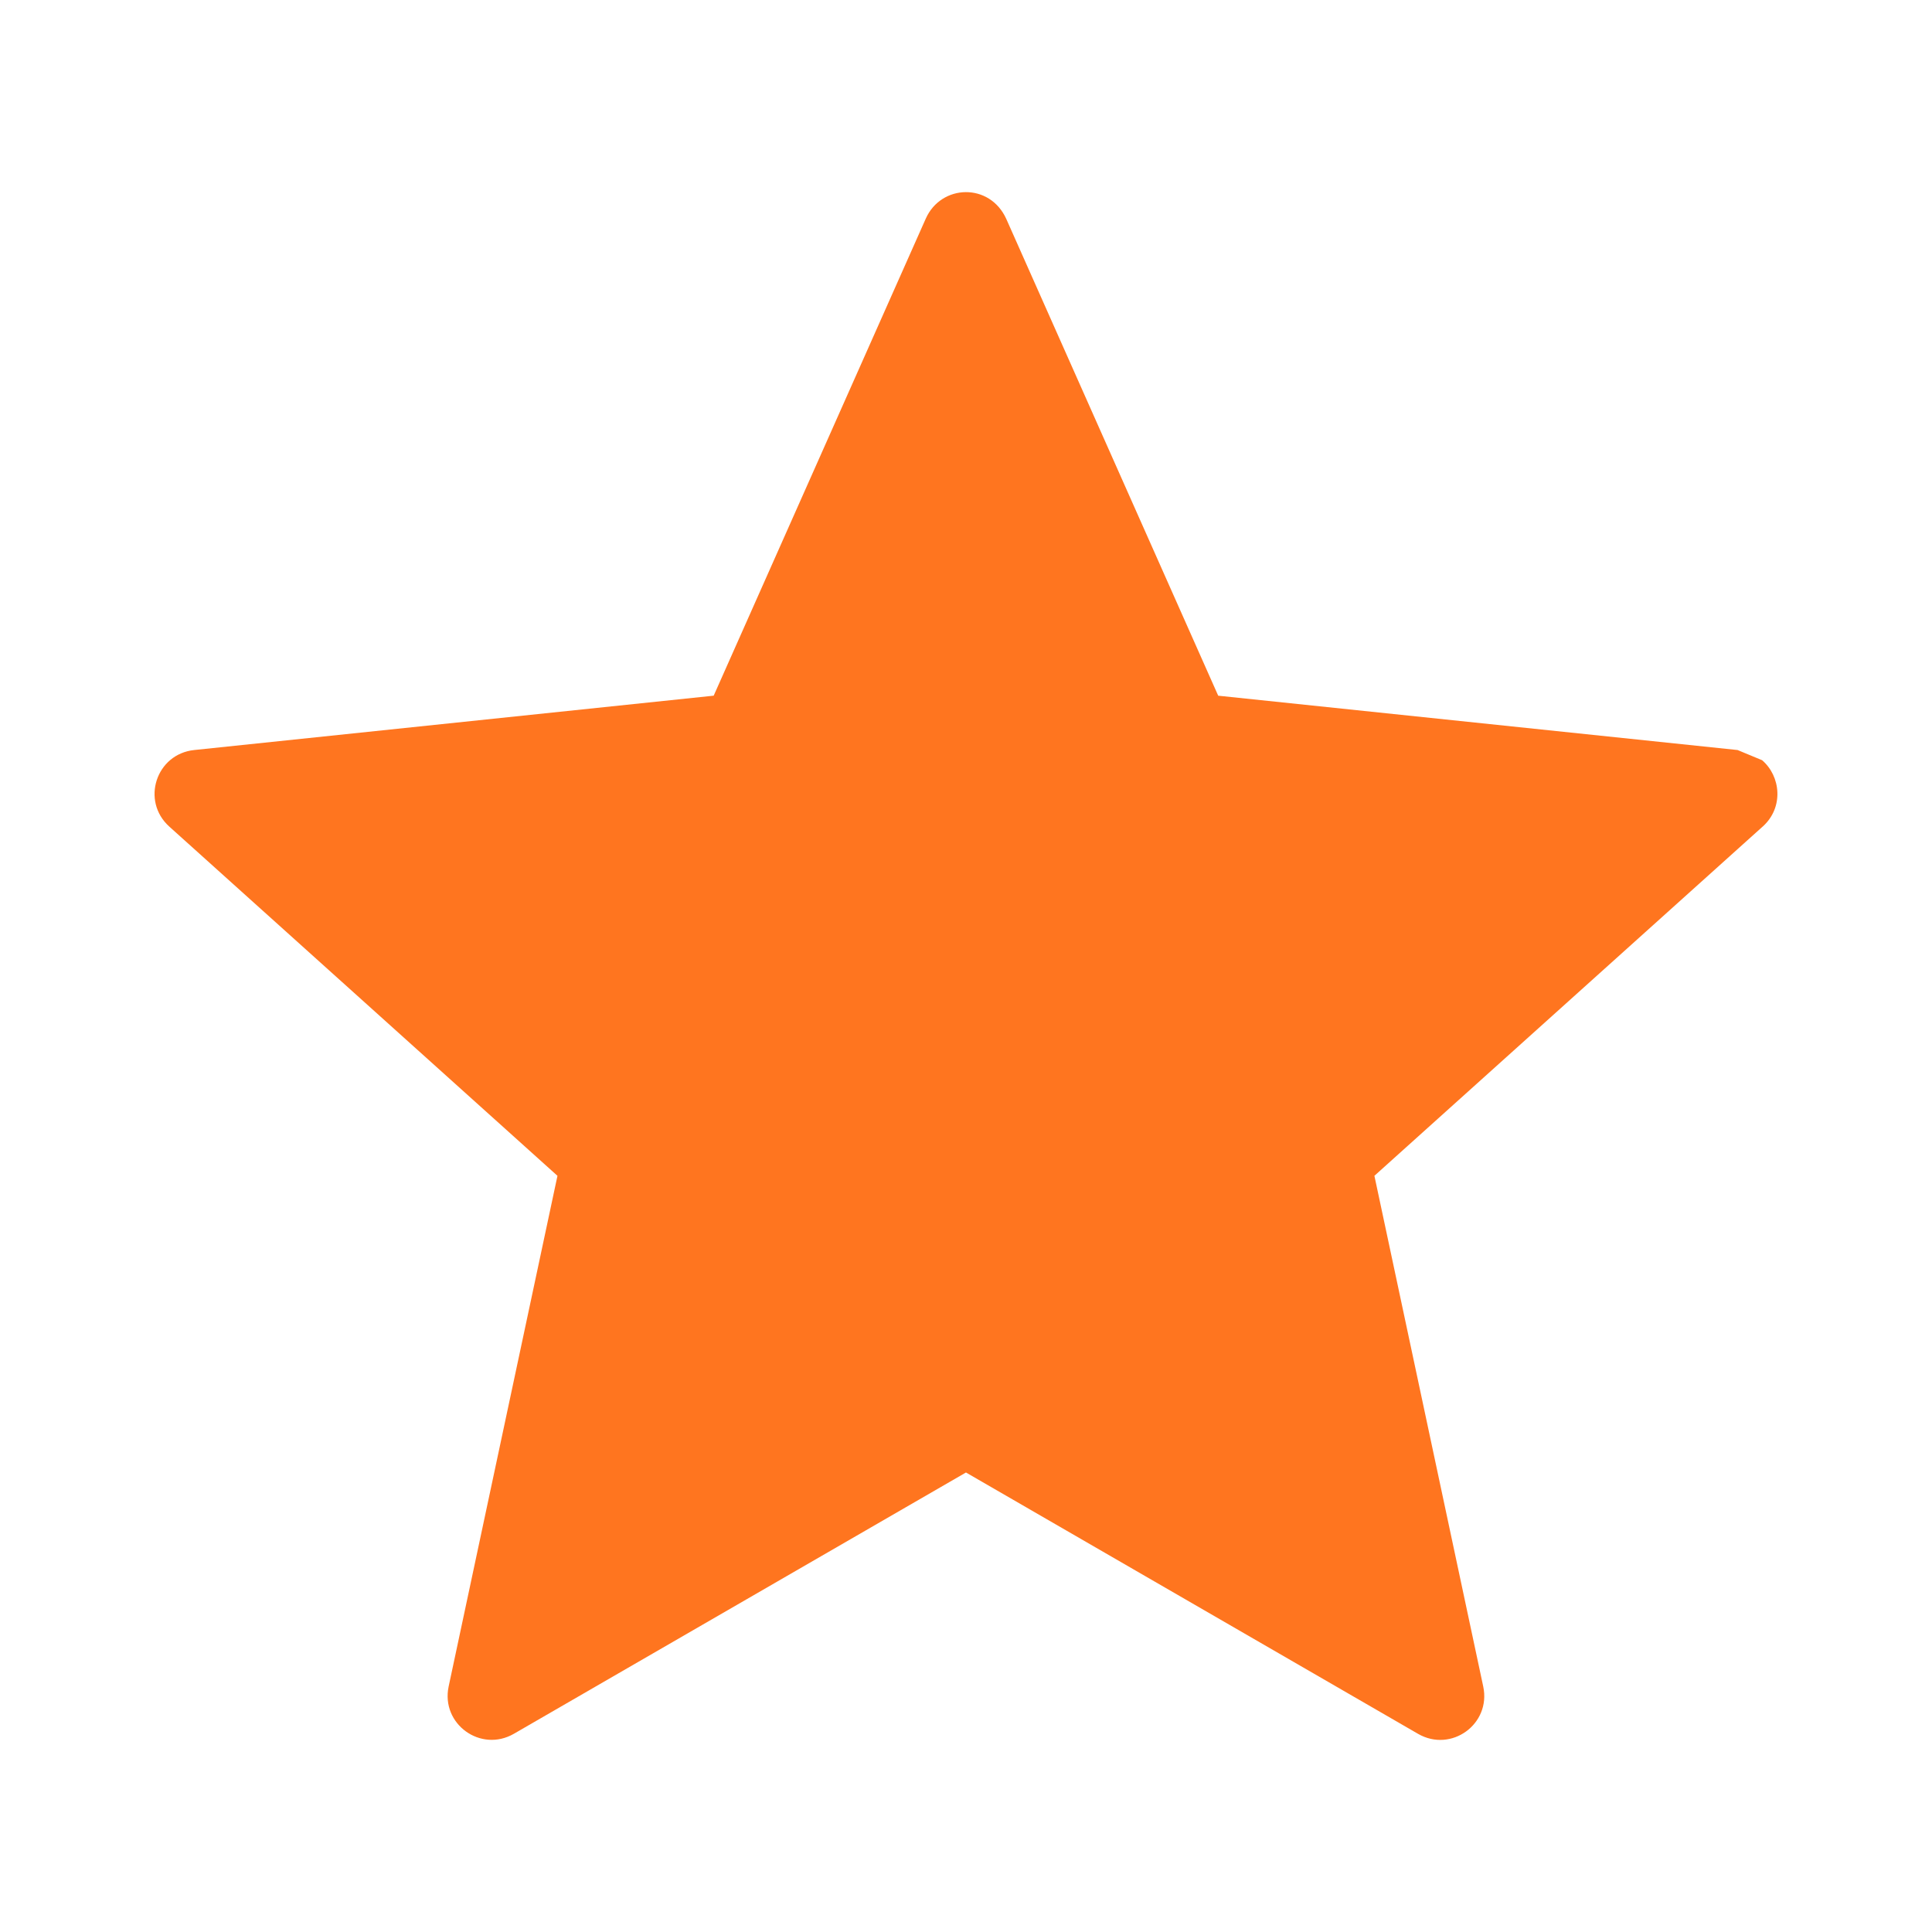 <?xml version="1.0" encoding="UTF-8"?>
<svg width="1200pt" height="1200pt" version="1.1" viewBox="0 0 1200 1200" xmlns="http://www.w3.org/2000/svg">
 <path d="m1094.8 513.42-241.13 216.89 67.594 317.21c4.969 23.344-19.875 41.297-40.5 29.391l-280.78-162.32-280.78 162.28c-20.625 11.906-45.469-6.047-40.547-29.344l67.594-317.21-241.08-216.89c-17.766-15.984-8.203-45.141 15.516-47.578l322.6-33.75 131.72-296.29c9.562-21.516 39.844-22.5 50.062 0.281l131.58 296.02 322.6 33.75 15.234 6.328c11.531 9.891 13.641 29.297 0.328 41.25z" fill="#ff751f" fill-rule="evenodd"/>
</svg>
